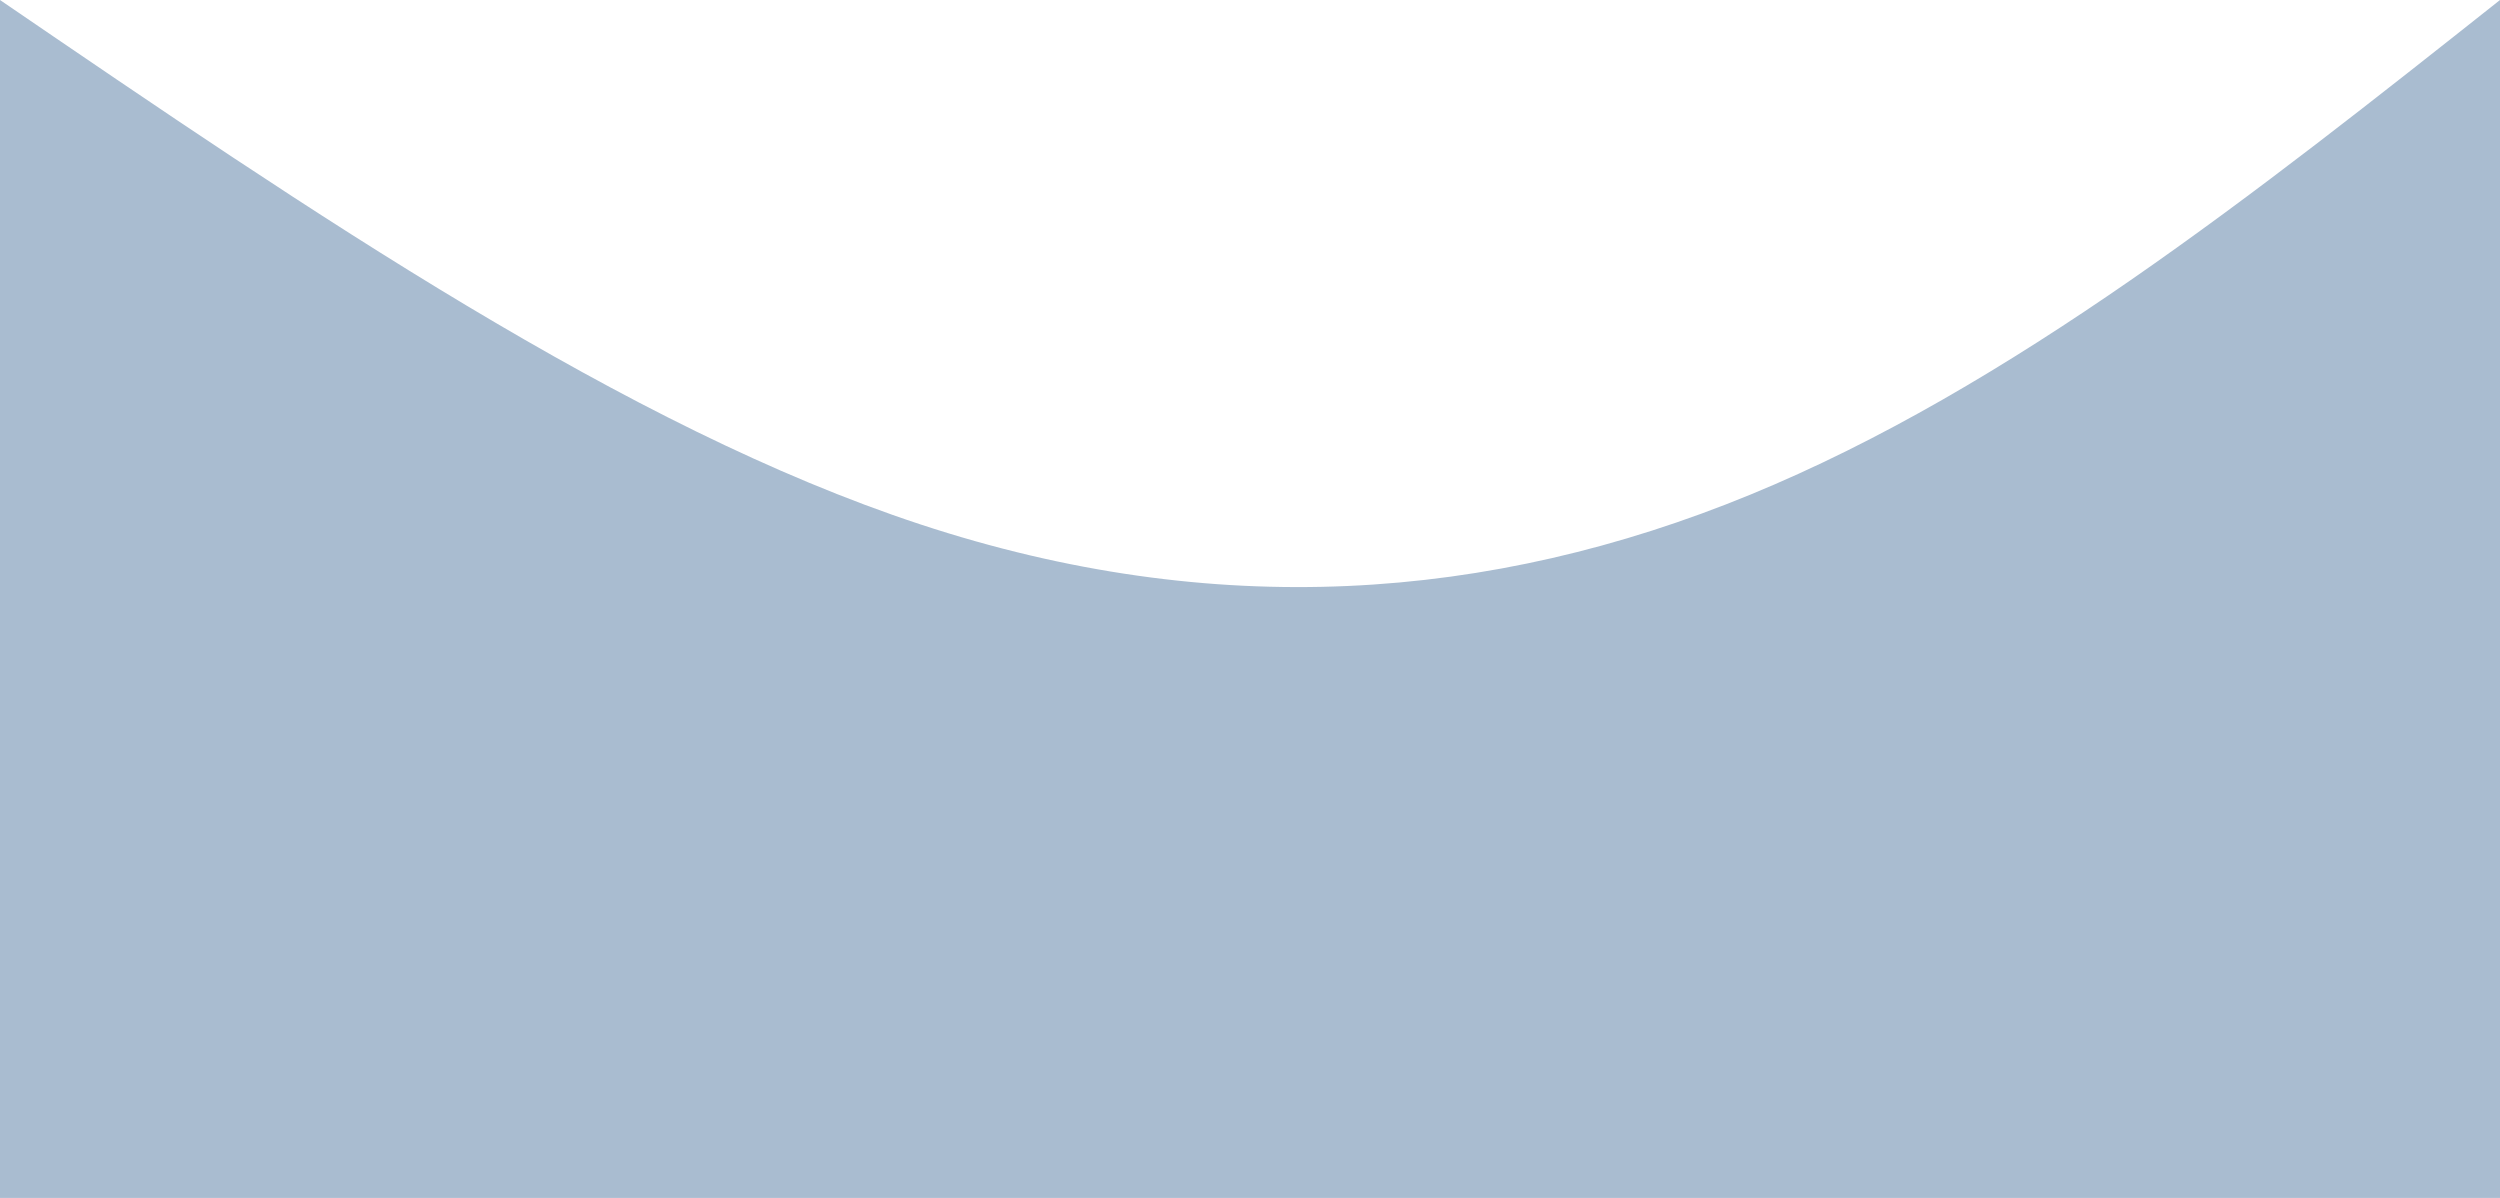 <svg width="100%" height="100%" id="svg" viewBox="0 0 1440 690" xmlns="http://www.w3.org/2000/svg" class="transition duration-300 ease-in-out delay-150"><path d="M 0,700 L 0,0 C 180.267,123.067 360.533,246.133 530,302 C 699.467,357.867 858.133,346.533 1008,285 C 1157.867,223.467 1298.933,111.733 1440,0 L 1440,700 L 0,700 Z" stroke="none" stroke-width="0" fill="#a9bcd0" fill-opacity="1" class="transition-all duration-300 ease-in-out delay-150 path-0"></path></svg>